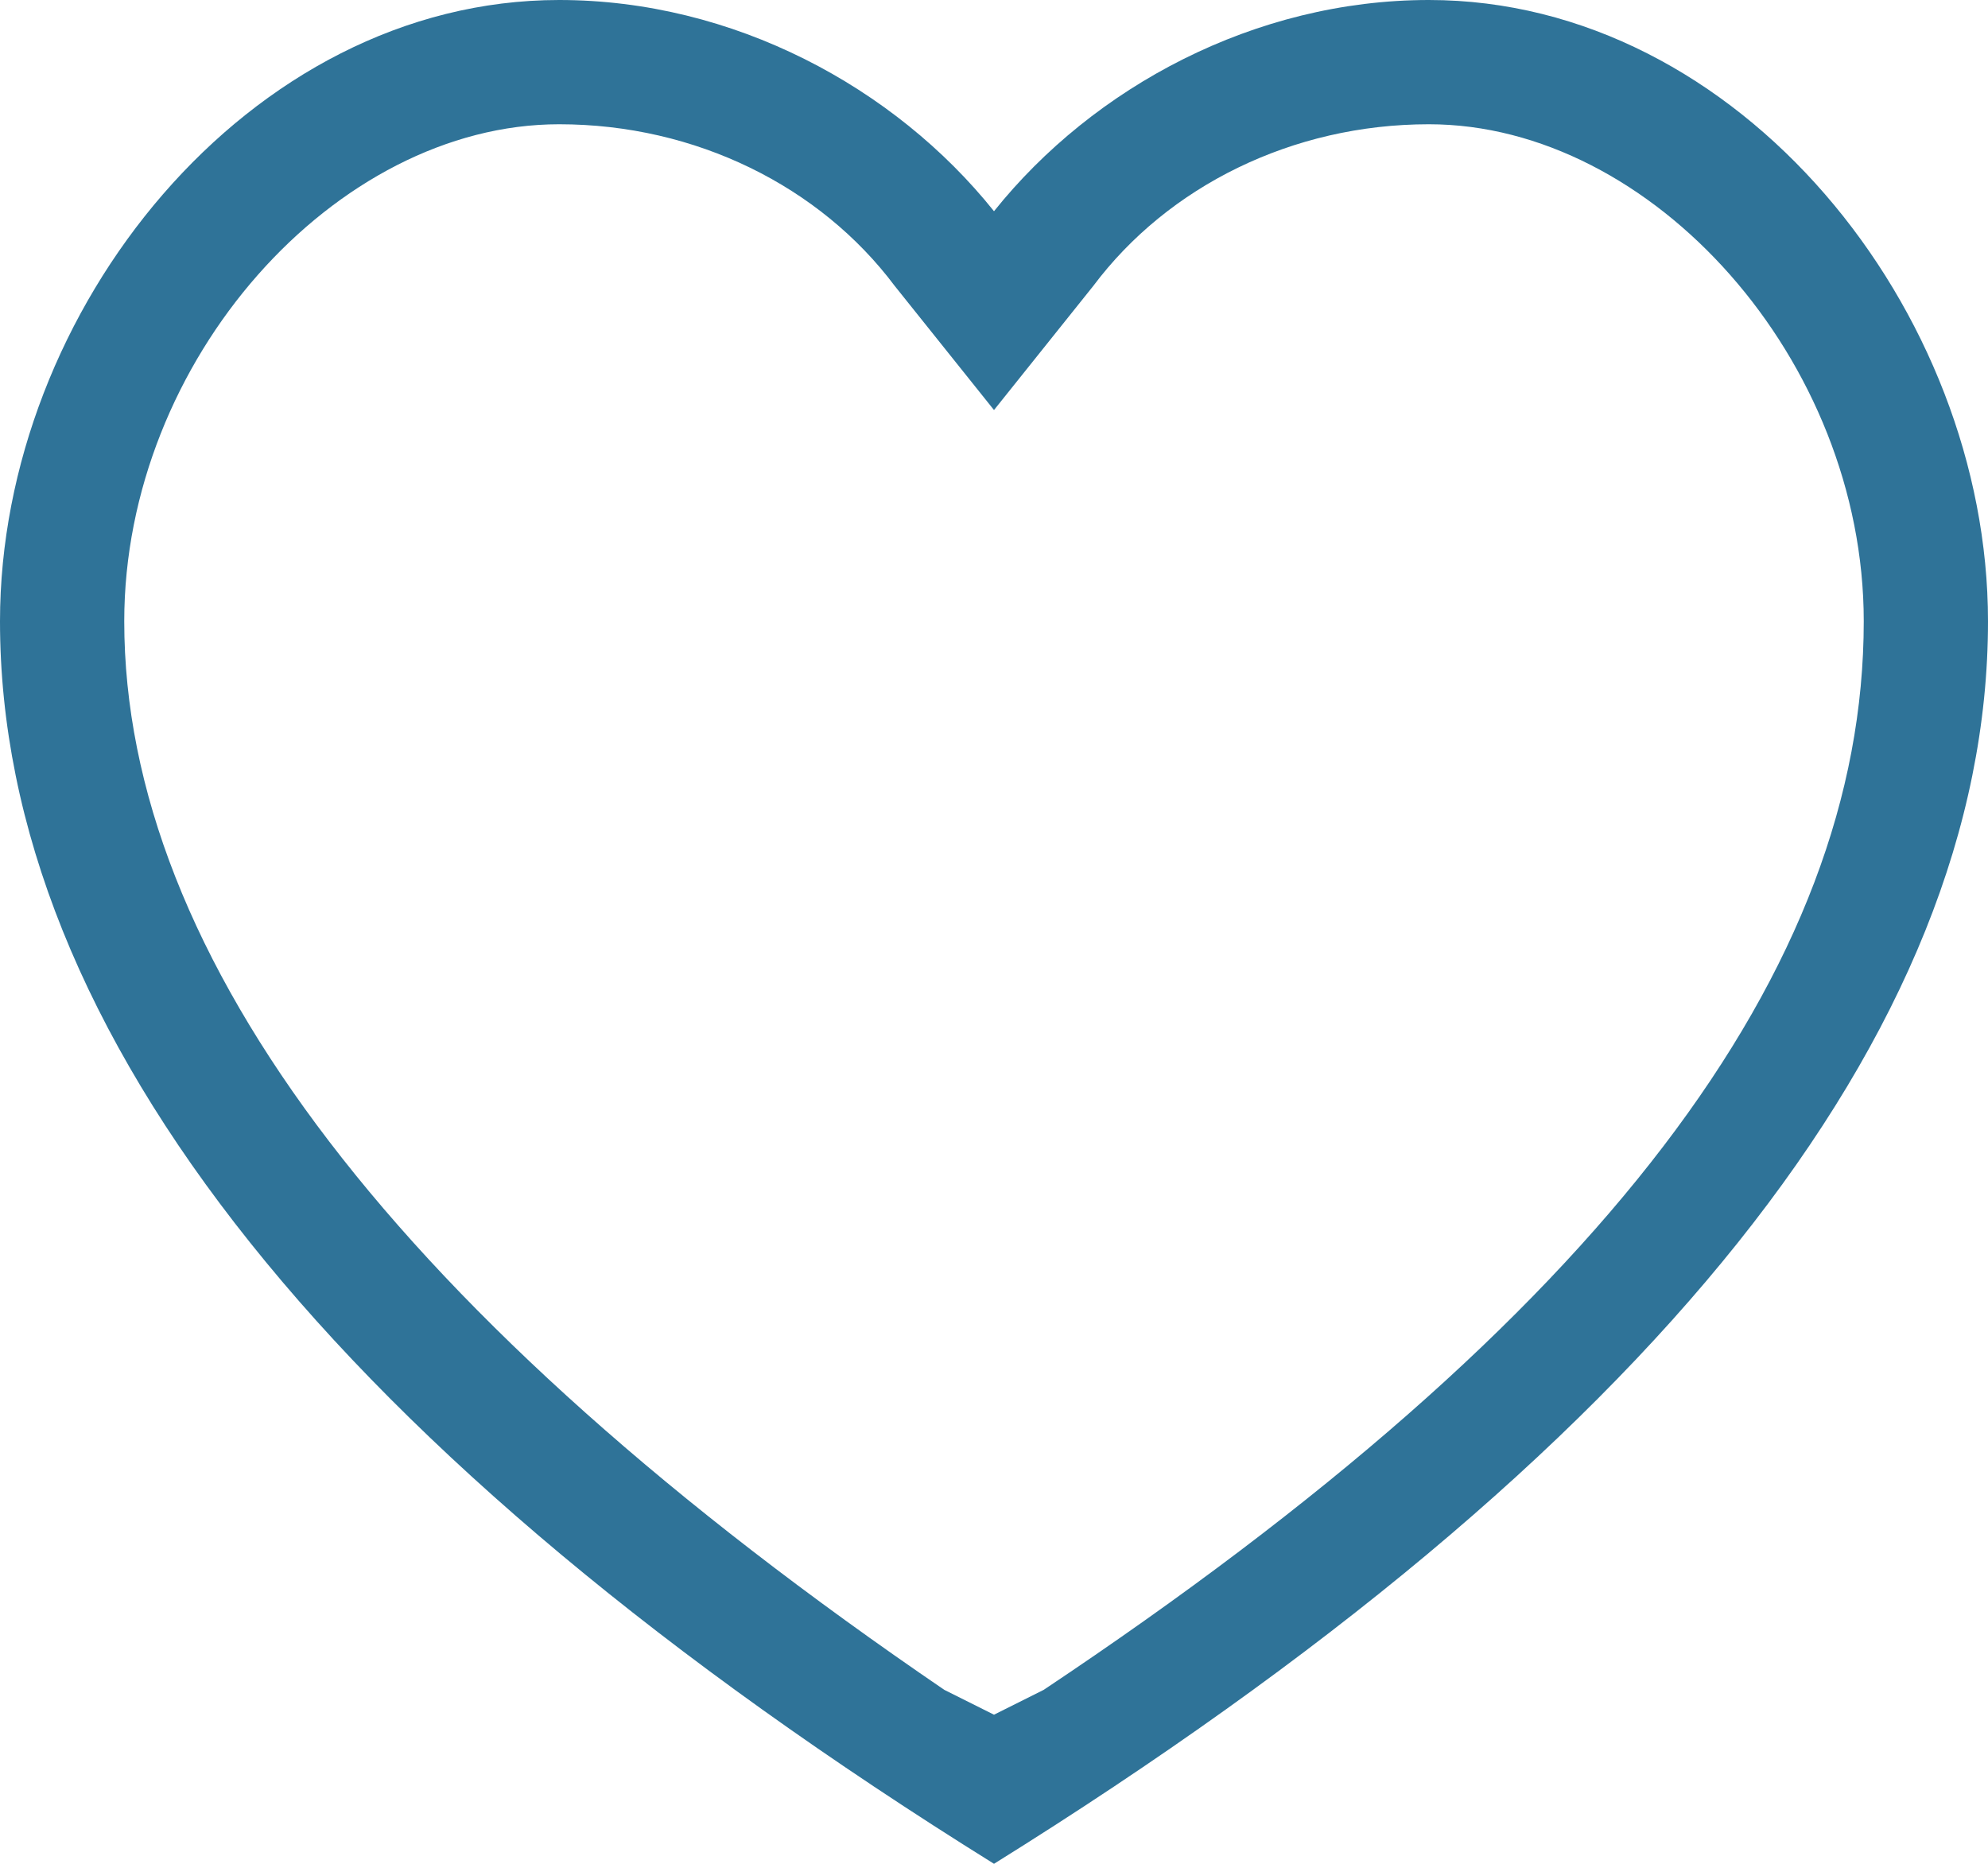 <?xml version="1.0" encoding="utf-8"?>
<!-- Generator: Adobe Illustrator 24.0.1, SVG Export Plug-In . SVG Version: 6.00 Build 0)  -->
<svg version="1.1" id="レイヤー_1" xmlns="http://www.w3.org/2000/svg" xmlns:xlink="http://www.w3.org/1999/xlink" x="0px"
	 y="0px" viewBox="0 0 16 15" style="enable-background:new 0 0 16 15;" xml:space="preserve">
<style type="text/css">
	.st0{fill:#2F7398;}
</style>
<title>icon_like</title>
<desc>Created with Sketch.</desc>
<g id="design">
	<g id="renews_dt_home_default" transform="translate(-1000, -383)">
		<g id="articles" transform="translate(140, 140)">
			<g id="article">
				<g id="copy" transform="translate(800, 0)">
					<g id="info" transform="translate(58, 10)">
						<g transform="translate(2, 231)">
							<g id="icon_like" transform="translate(0, 2)">
								<path id="icon---likes" class="st0" d="M11.5,0C14,0,16,2.5,16,5c0,3.3-2.7,6.7-8,10C2.7,11.7,0,8.3,0,5c0-2.5,2-5,4.5-5
									C5.9,0,7.2,0.7,8,1.7C8.8,0.7,10.1,0,11.5,0z M8.4,13.6c4.5-3,6.6-5.8,6.6-8.6c0-2.1-1.7-4-3.5-4c-1.1,0-2.1,0.5-2.7,1.3
									L8,3.3l-0.8-1C6.6,1.5,5.6,1,4.5,1C2.7,1,1,2.9,1,5c0,2.7,2.2,5.6,6.6,8.6L8,13.8L8.4,13.6z"/>
							</g>
						</g>
					</g>
				</g>
			</g>
		</g>
	</g>
</g>
</svg>
